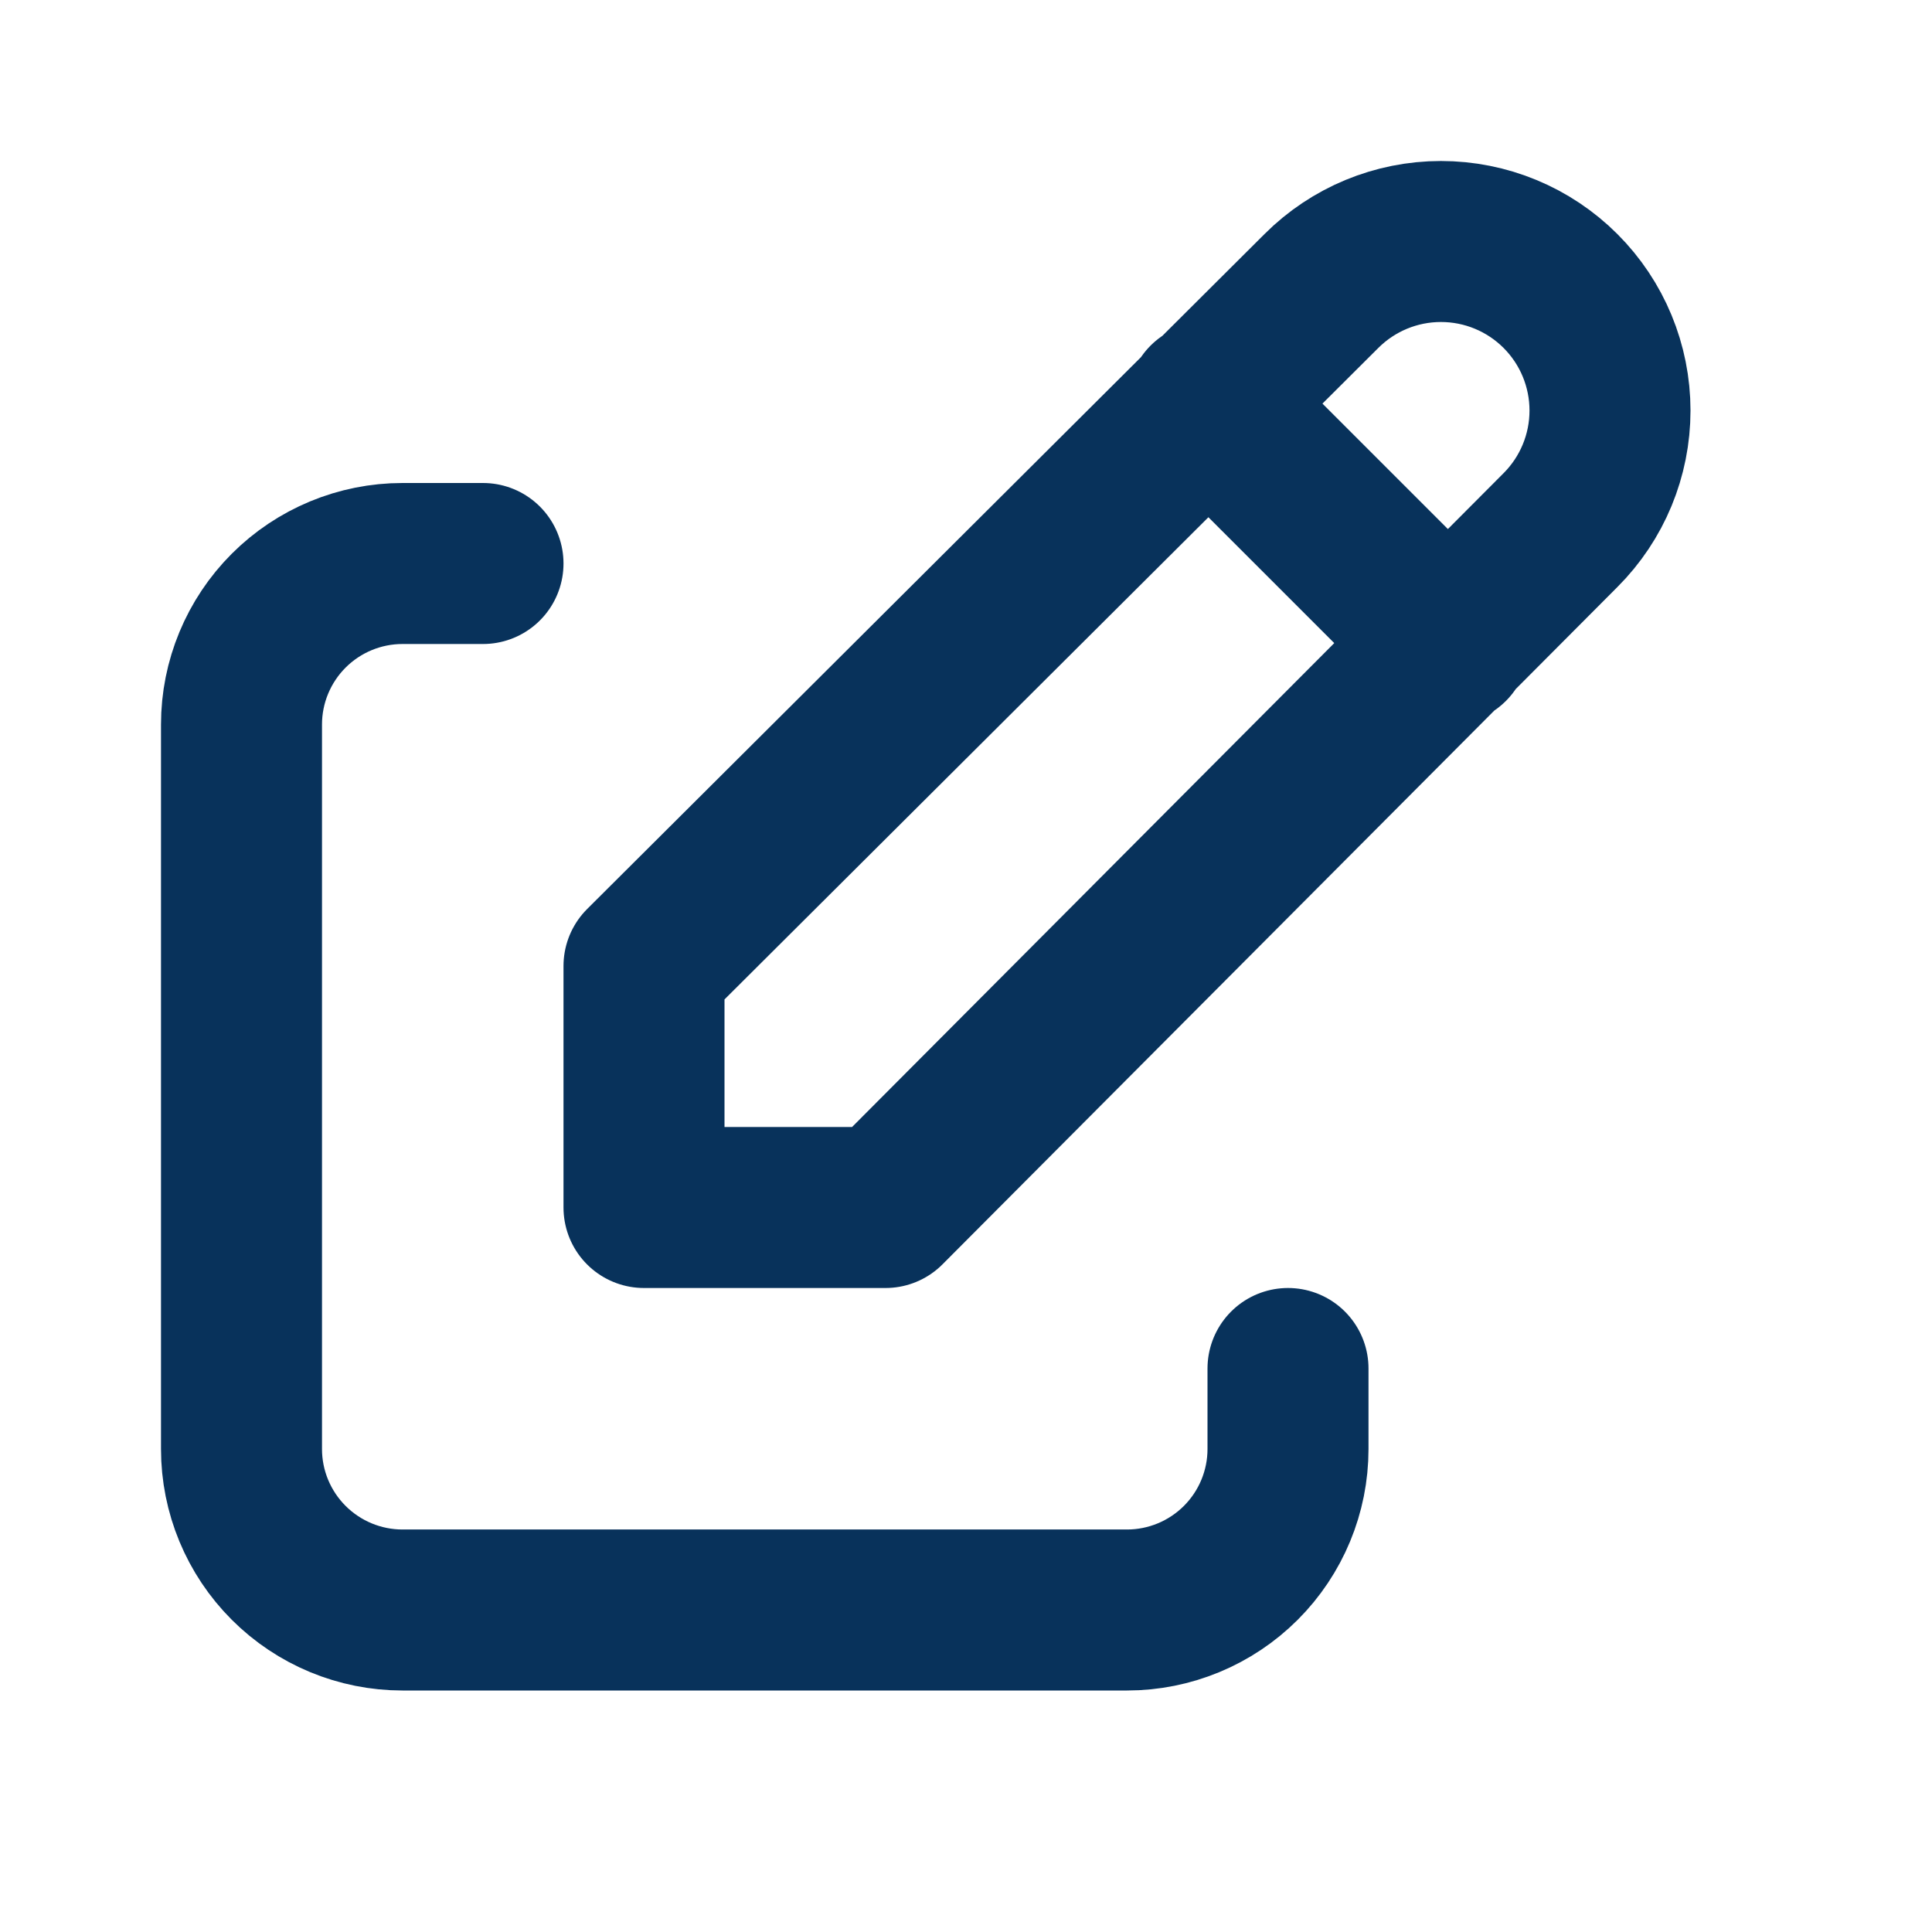 <svg width="24" height="24" viewBox="0 0 24 24" fill="none" xmlns="http://www.w3.org/2000/svg">
<path d="M6 7H5C4.47 7 3.961 7.211 3.586 7.586C3.211 7.961 3 8.47 3 9V18C3 18.531 3.211 19.039 3.586 19.414C3.961 19.789 4.47 20 5 20H14C14.53 20 15.039 19.789 15.414 19.414C15.789 19.039 16 18.531 16 18V17" stroke="#08325B" stroke-width="2" stroke-linecap="round" stroke-linejoin="round"/>
<path d="M15 5L18 8M19.385 6.585C19.779 6.191 20 5.657 20 5.1C20 4.543 19.779 4.009 19.385 3.615C18.991 3.221 18.457 3 17.9 3C17.343 3 16.809 3.221 16.415 3.615L8 12V15H11L19.385 6.585Z" stroke="#08325B" stroke-width="2" stroke-linecap="round" stroke-linejoin="round"/>
</svg>
